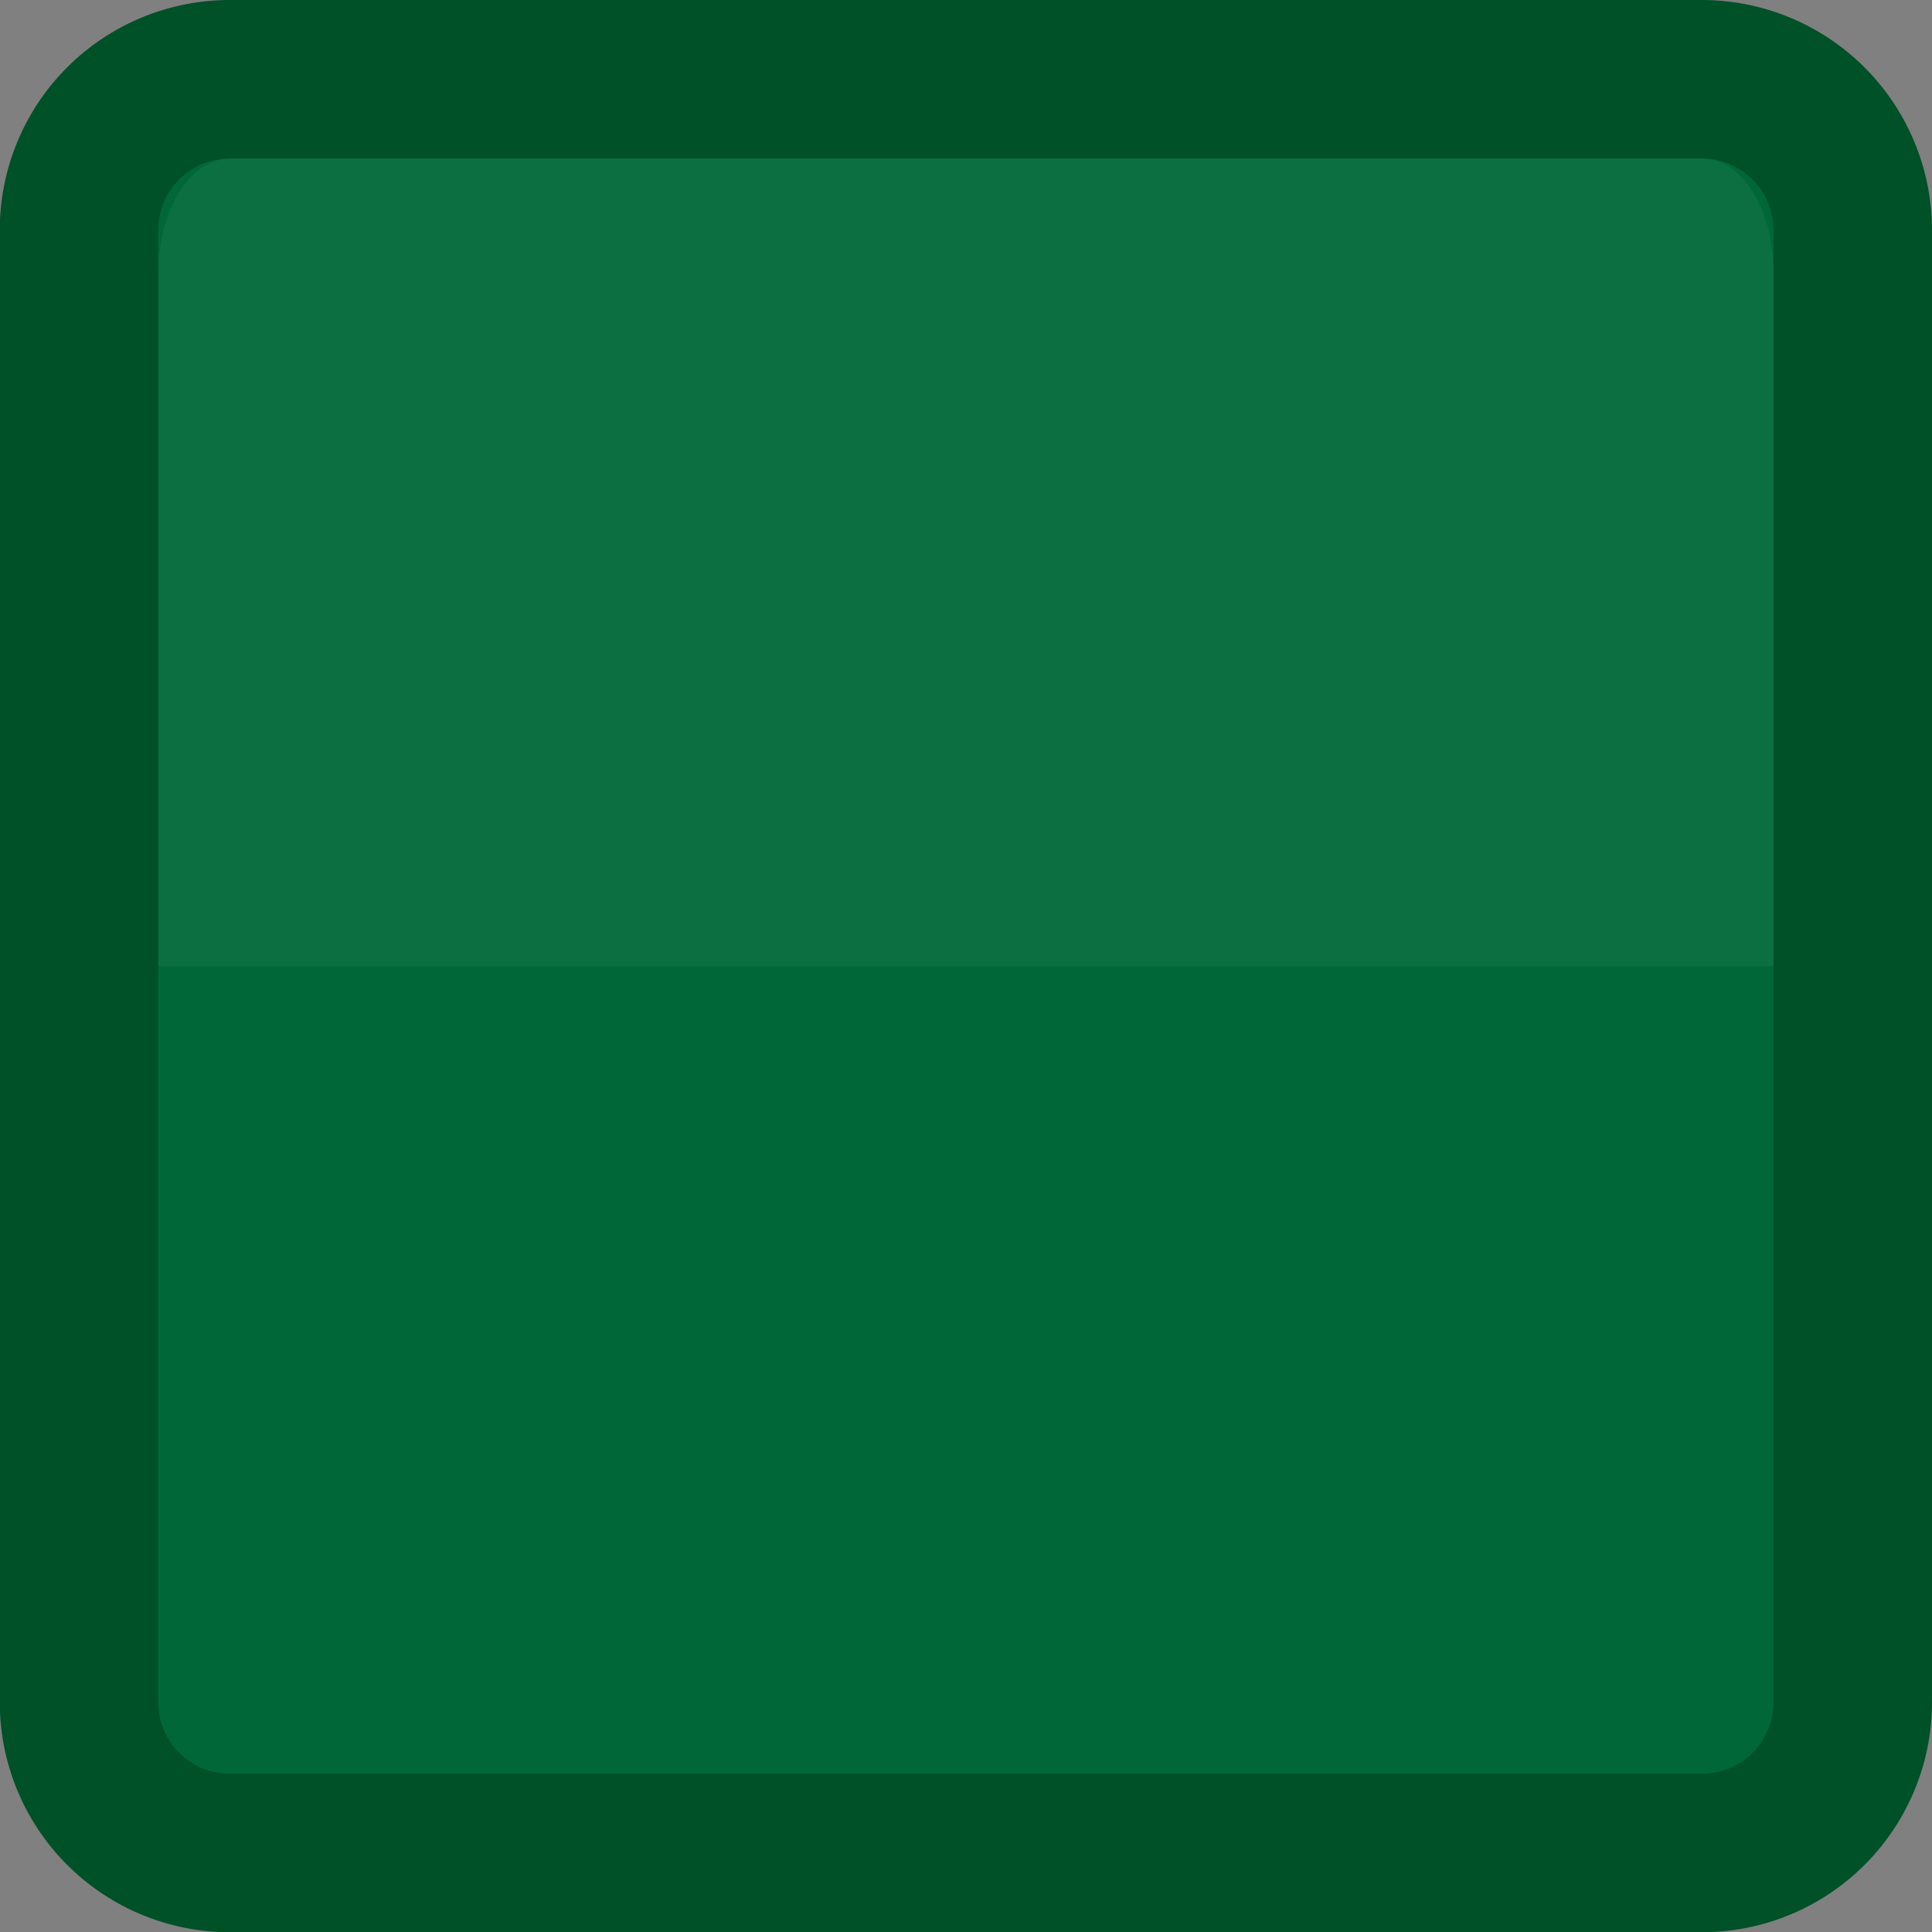 <svg xmlns="http://www.w3.org/2000/svg" viewBox="0 0 85.33 85.33"><rect x="0" y="0" width="85.33" height="85.33" fill="#808080" stroke="none"/><defs><style>.a{fill:#006838;stroke:#005028;stroke-miterlimit:10;stroke-width:7px;}.b{fill:#fff;opacity:0.05;}</style></defs><path class="a" d="M84.16,12.52v65a6.66,6.66,0,0,1-6.68,6.65h-65a6.66,6.66,0,0,1-6.66-6.65v-65a6.66,6.66,0,0,1,6.66-6.69h65A6.67,6.67,0,0,1,84.16,12.52Z" transform="translate(-2.33 -2.33)"/><path class="b" d="M80.66,14.33V45H9.33V14.33c0-2.75,1.42-5,3.18-5h65C79.24,9.33,80.66,11.58,80.66,14.33Z" transform="translate(-2.33 -2.33)"/></svg>